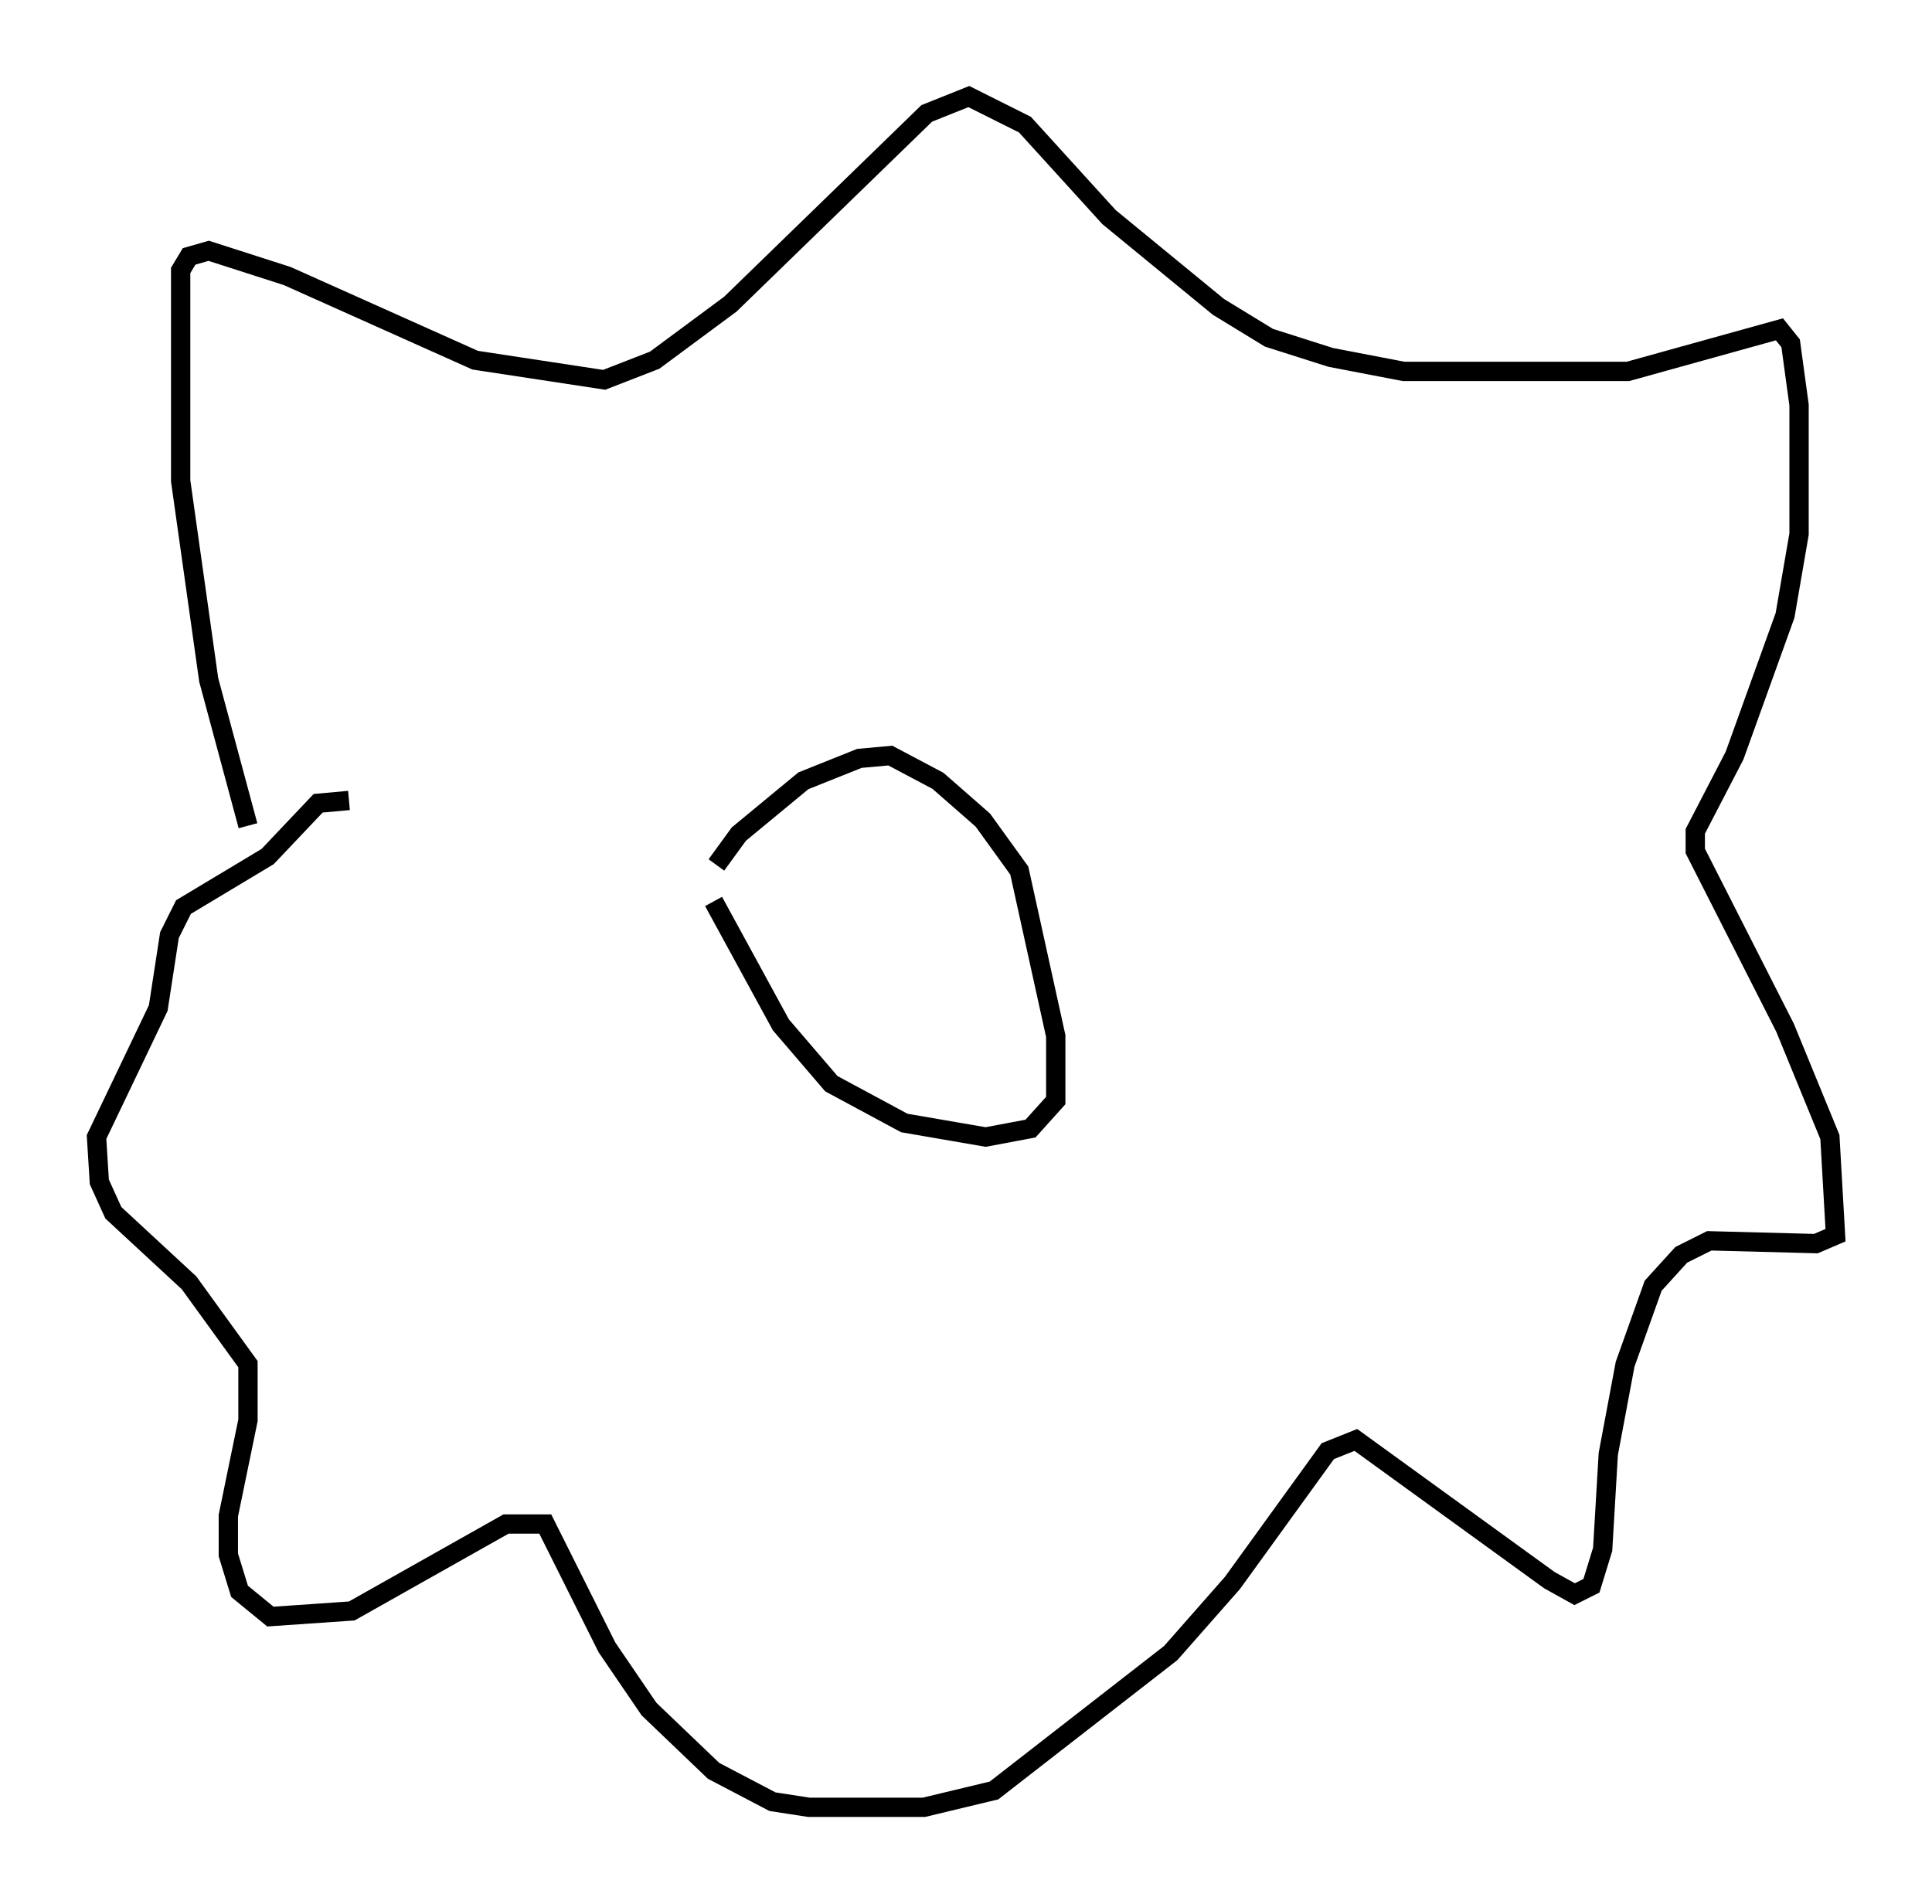 <?xml version="1.0" encoding="utf-8" ?>
<svg baseProfile="full" height="98.603" version="1.1" width="100.056" xmlns="http://www.w3.org/2000/svg" xmlns:ev="http://www.w3.org/2001/xml-events" xmlns:xlink="http://www.w3.org/1999/xlink"><defs /><rect fill="white" height="98.603" width="100.056" x="0" y="0" /><path d="M36.81, 46.687 m0.291, -1.888 l1.162, -1.598 3.341, -2.76 l2.905, -1.162 1.598, -0.145 l2.469, 1.307 2.324, 2.034 l1.888, 2.615 1.888, 8.57 l0.0, 3.341 -1.307, 1.453 l-2.324, 0.436 -4.212, -0.726 l-3.777, -2.034 -2.615, -3.05 l-3.486, -6.391 m-24.112, -3.922 l-2.034, -7.553 -1.453, -10.313 l0.0, -10.894 0.436, -0.726 l1.017, -0.291 4.067, 1.307 l9.732, 4.358 6.682, 1.017 l2.615, -1.017 3.922, -2.905 l10.168, -9.877 2.179, -0.872 l2.905, 1.453 4.358, 4.793 l5.665, 4.648 2.615, 1.598 l3.196, 1.017 3.777, 0.726 l11.62, 0.0 7.844, -2.179 l0.581, 0.726 0.436, 3.196 l0.0, 6.682 -0.726, 4.212 l-2.615, 7.263 -2.034, 3.922 l0.0, 1.017 4.648, 9.151 l2.324, 5.665 0.291, 5.084 l-1.017, 0.436 -5.52, -0.145 l-1.453, 0.726 -1.453, 1.598 l-1.453, 4.067 -0.872, 4.648 l-0.291, 4.939 -0.581, 1.888 l-0.872, 0.436 -1.307, -0.726 l-10.022, -7.263 -1.453, 0.581 l-4.939, 6.827 -3.196, 3.631 l-9.151, 7.117 -3.631, 0.872 l-5.955, 0.0 -1.888, -0.291 l-3.05, -1.598 -3.341, -3.196 l-2.179, -3.196 -3.196, -6.391 l-2.034, 0.0 -7.989, 4.503 l-4.212, 0.291 -1.598, -1.307 l-0.581, -1.888 0.0, -2.034 l1.017, -4.939 0.0, -2.905 l-3.05, -4.212 -3.922, -3.631 l-0.726, -1.598 -0.145, -2.324 l3.196, -6.682 0.581, -3.777 l0.726, -1.453 4.358, -2.615 l2.615, -2.76 1.598, -0.145 " fill="none" stroke="black" stroke-width="1" /></svg>